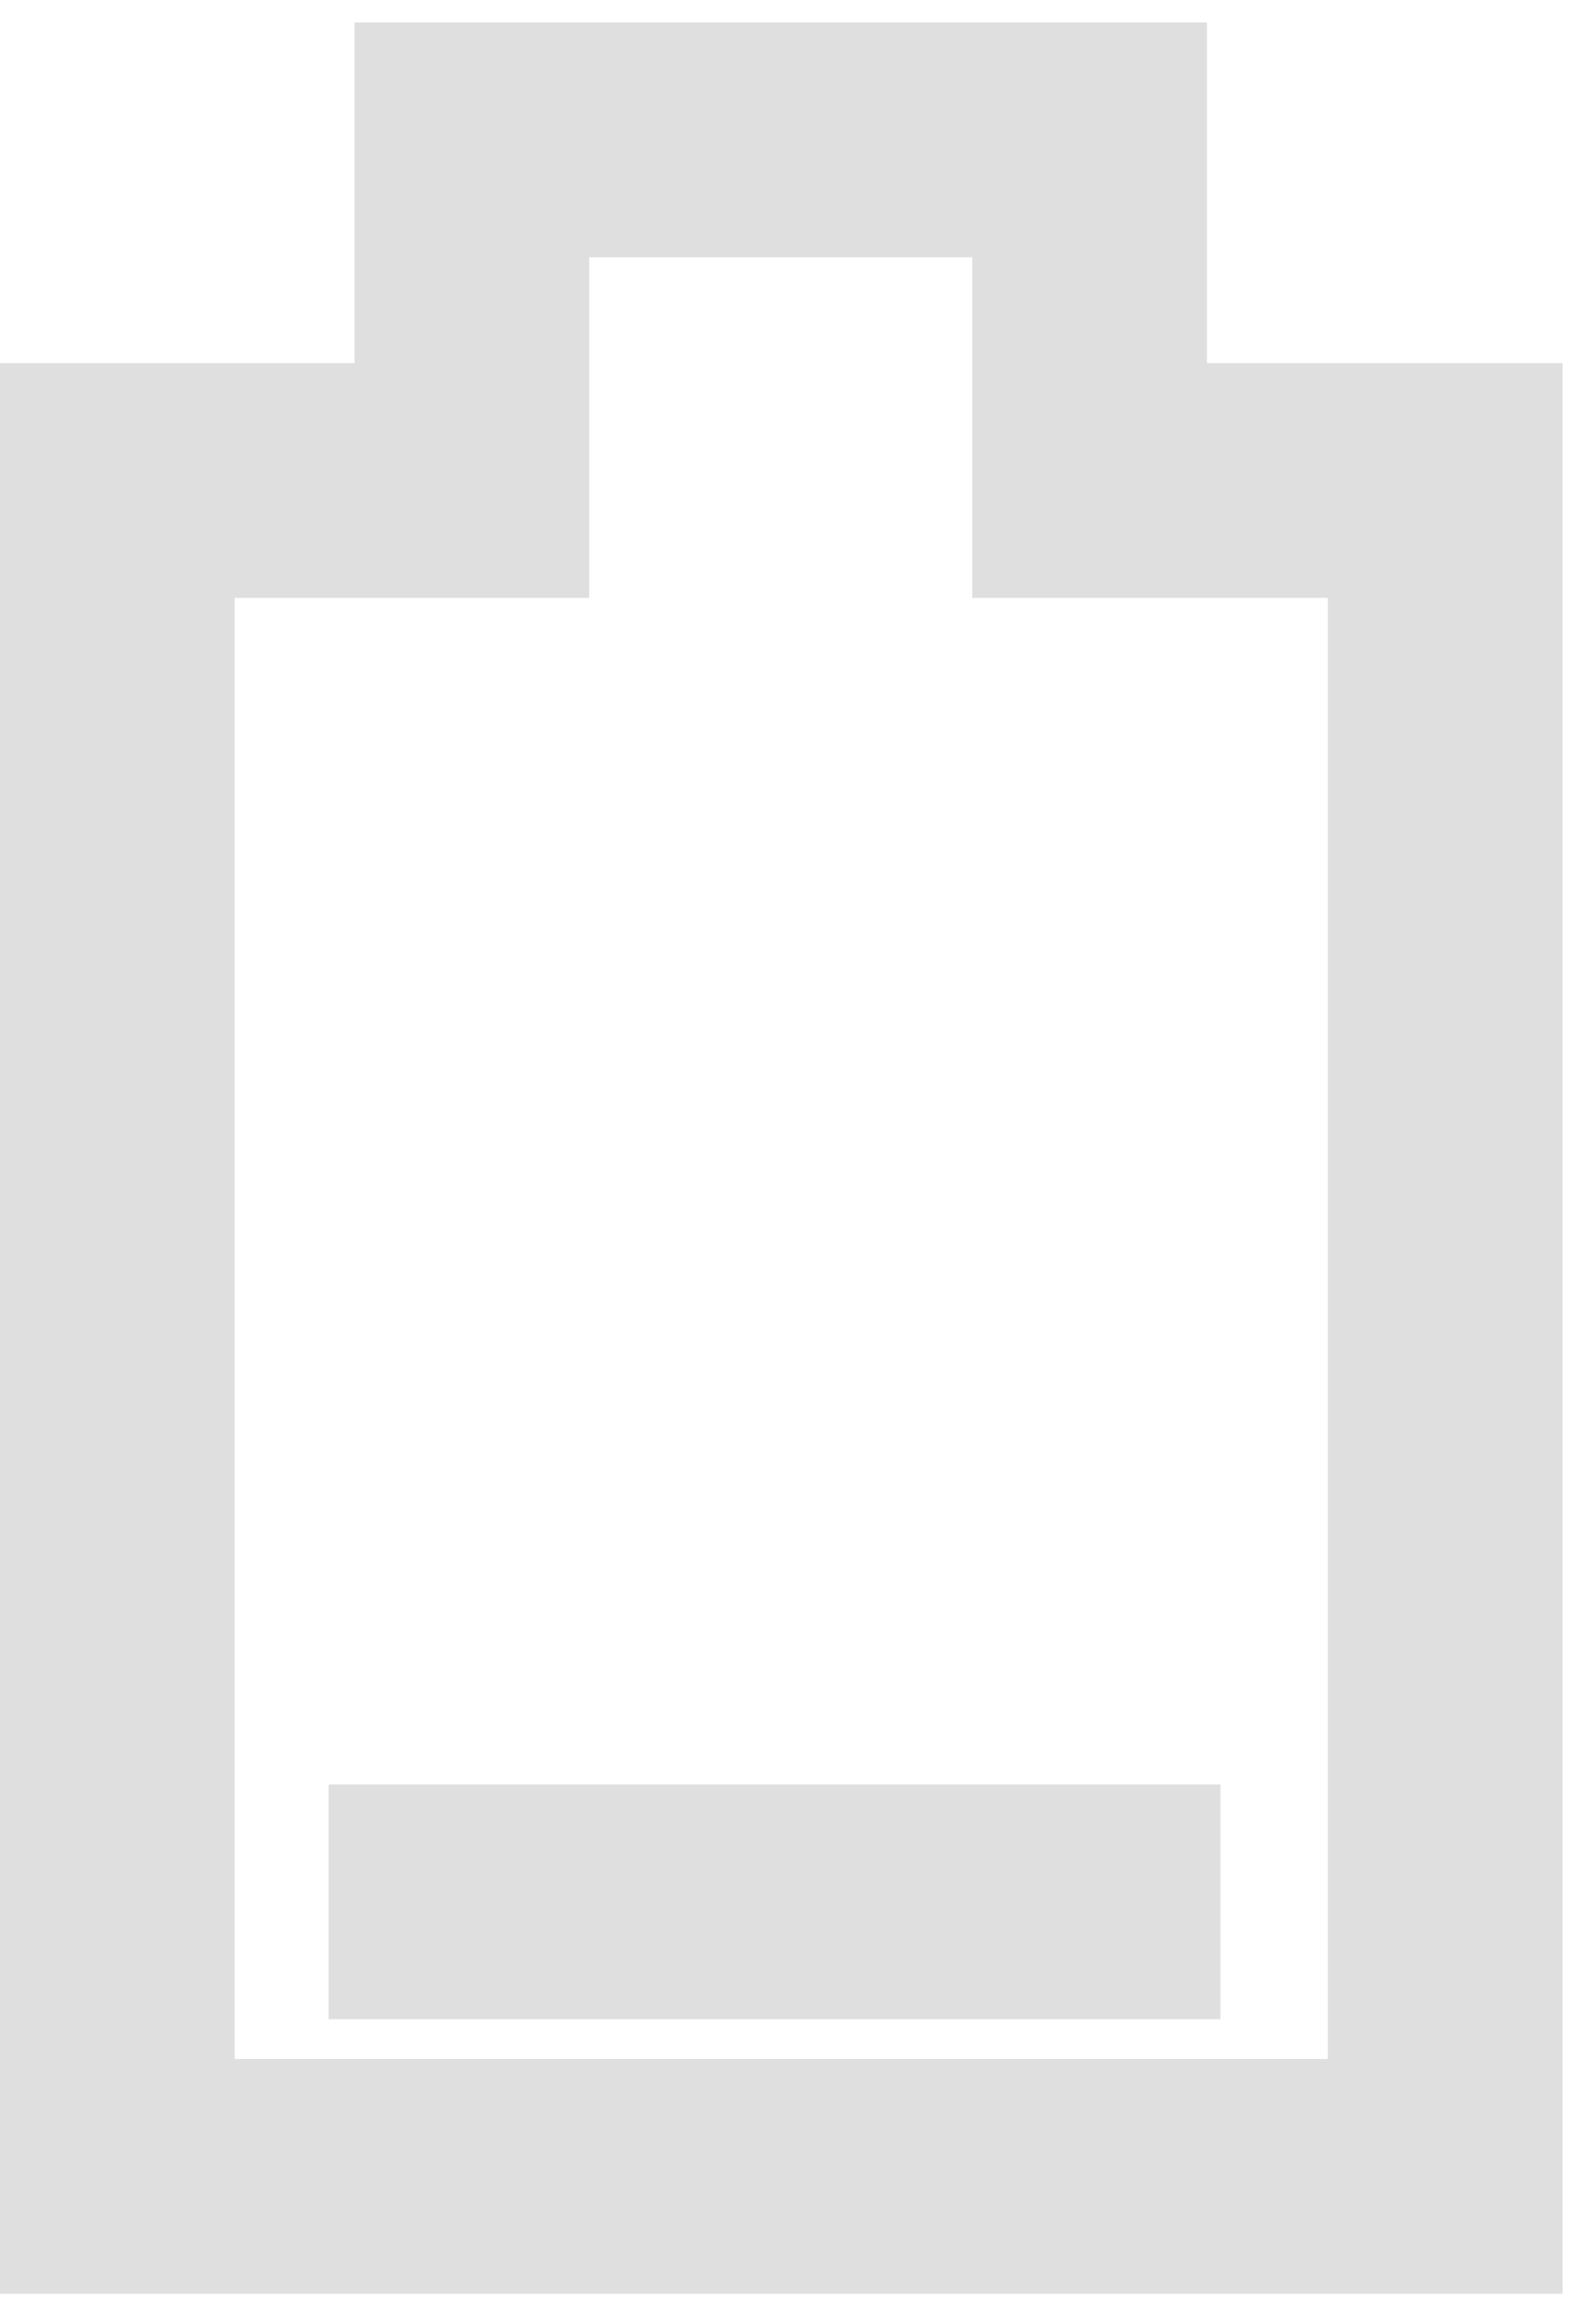 <svg width="34" height="49" viewBox="0 0 34 49" fill="none" xmlns="http://www.w3.org/2000/svg">
<path d="M25.712 10.233H30.787V46.347H2.5V10.233H7.552H10.052V7.733V2.978H23.212V7.733V10.233L25.712 10.233Z" stroke="#E0DFDF" stroke-width="5"/>
<rect x="7" y="38" width="19" height="5" fill="#E0DFDF"/>
</svg>
